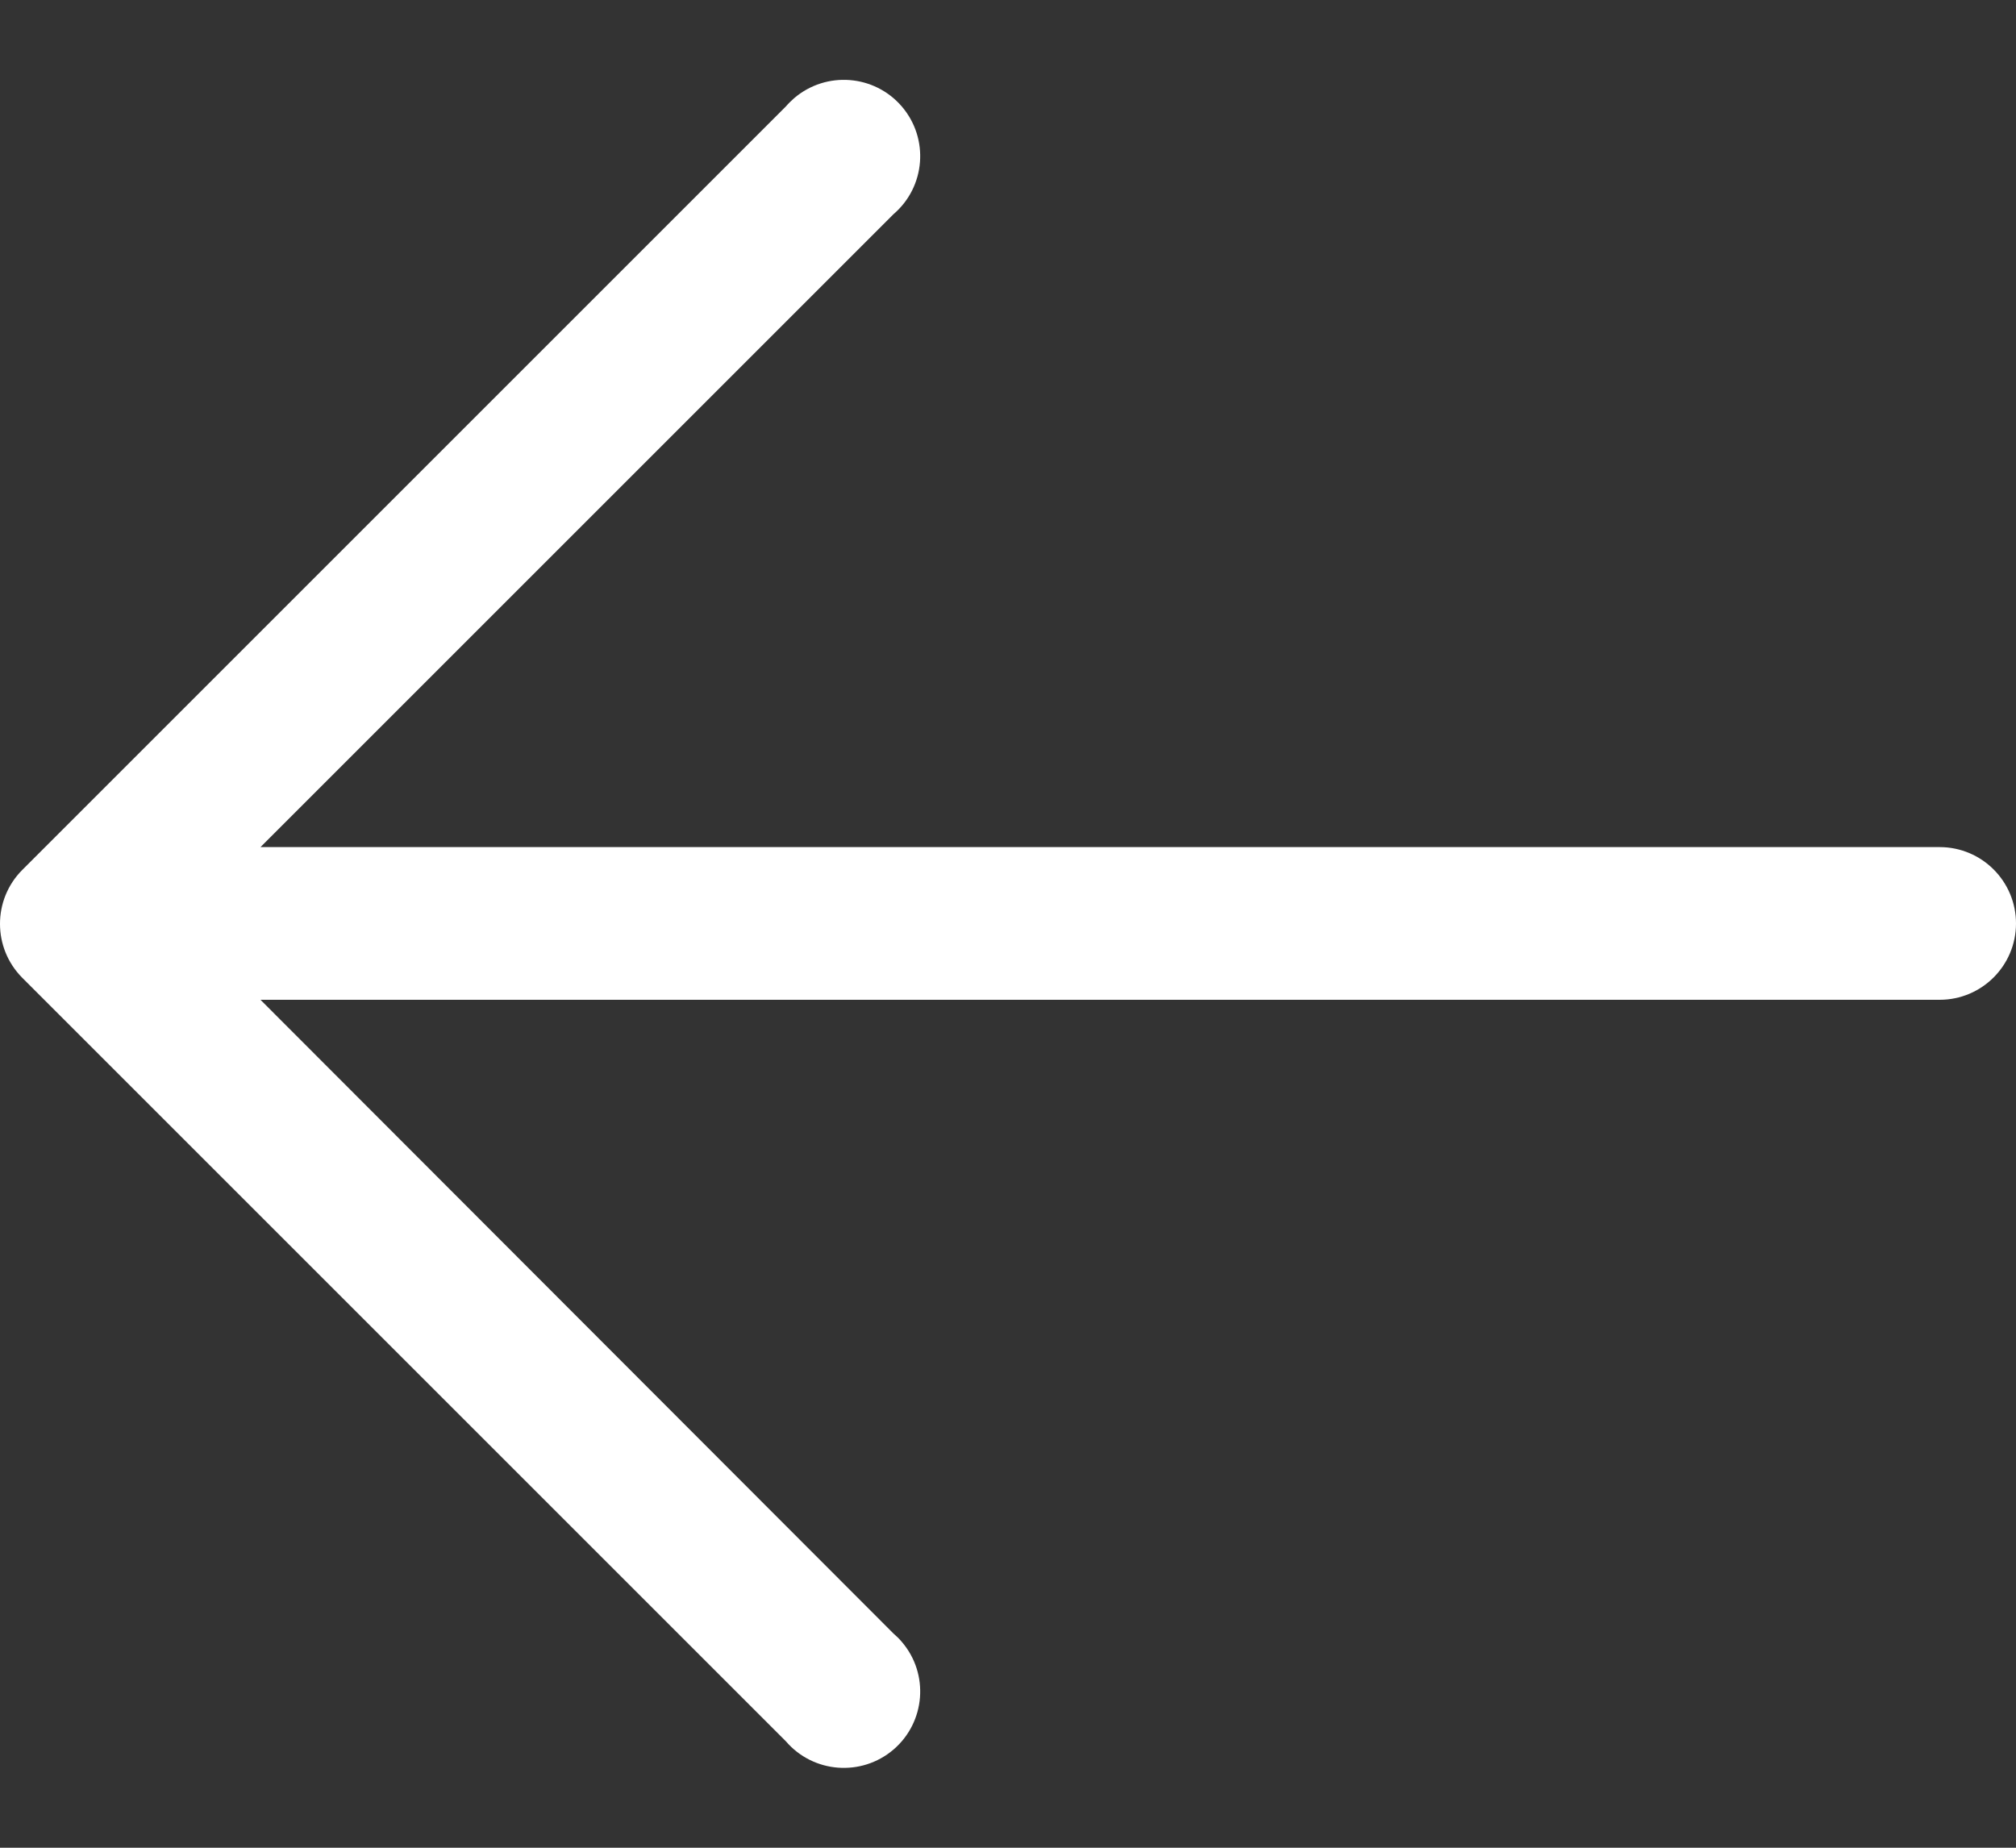 <svg width="24" height="22" viewBox="0 0 24 22" fill="none" xmlns="http://www.w3.org/2000/svg">
<rect x="0" y="0" width="24" height="22" fill="#333333" stroke="none"/>
<path d="M0.264 11.641L9.355 20.732C9.682 21.113 10.255 21.157 10.637 20.831C11.018 20.504 11.063 19.93 10.736 19.549C10.706 19.513 10.672 19.48 10.637 19.45L3.101 11.904L23.091 11.904C23.593 11.904 24 11.497 24 10.995C24 10.493 23.593 10.086 23.091 10.086L3.101 10.086L10.637 2.55C11.018 2.224 11.063 1.65 10.736 1.268C10.409 0.887 9.836 0.843 9.454 1.169C9.419 1.2 9.385 1.233 9.355 1.268L0.264 10.359C-0.088 10.713 -0.088 11.286 0.264 11.641Z" fill="#FFFFFF"/>
</svg>
